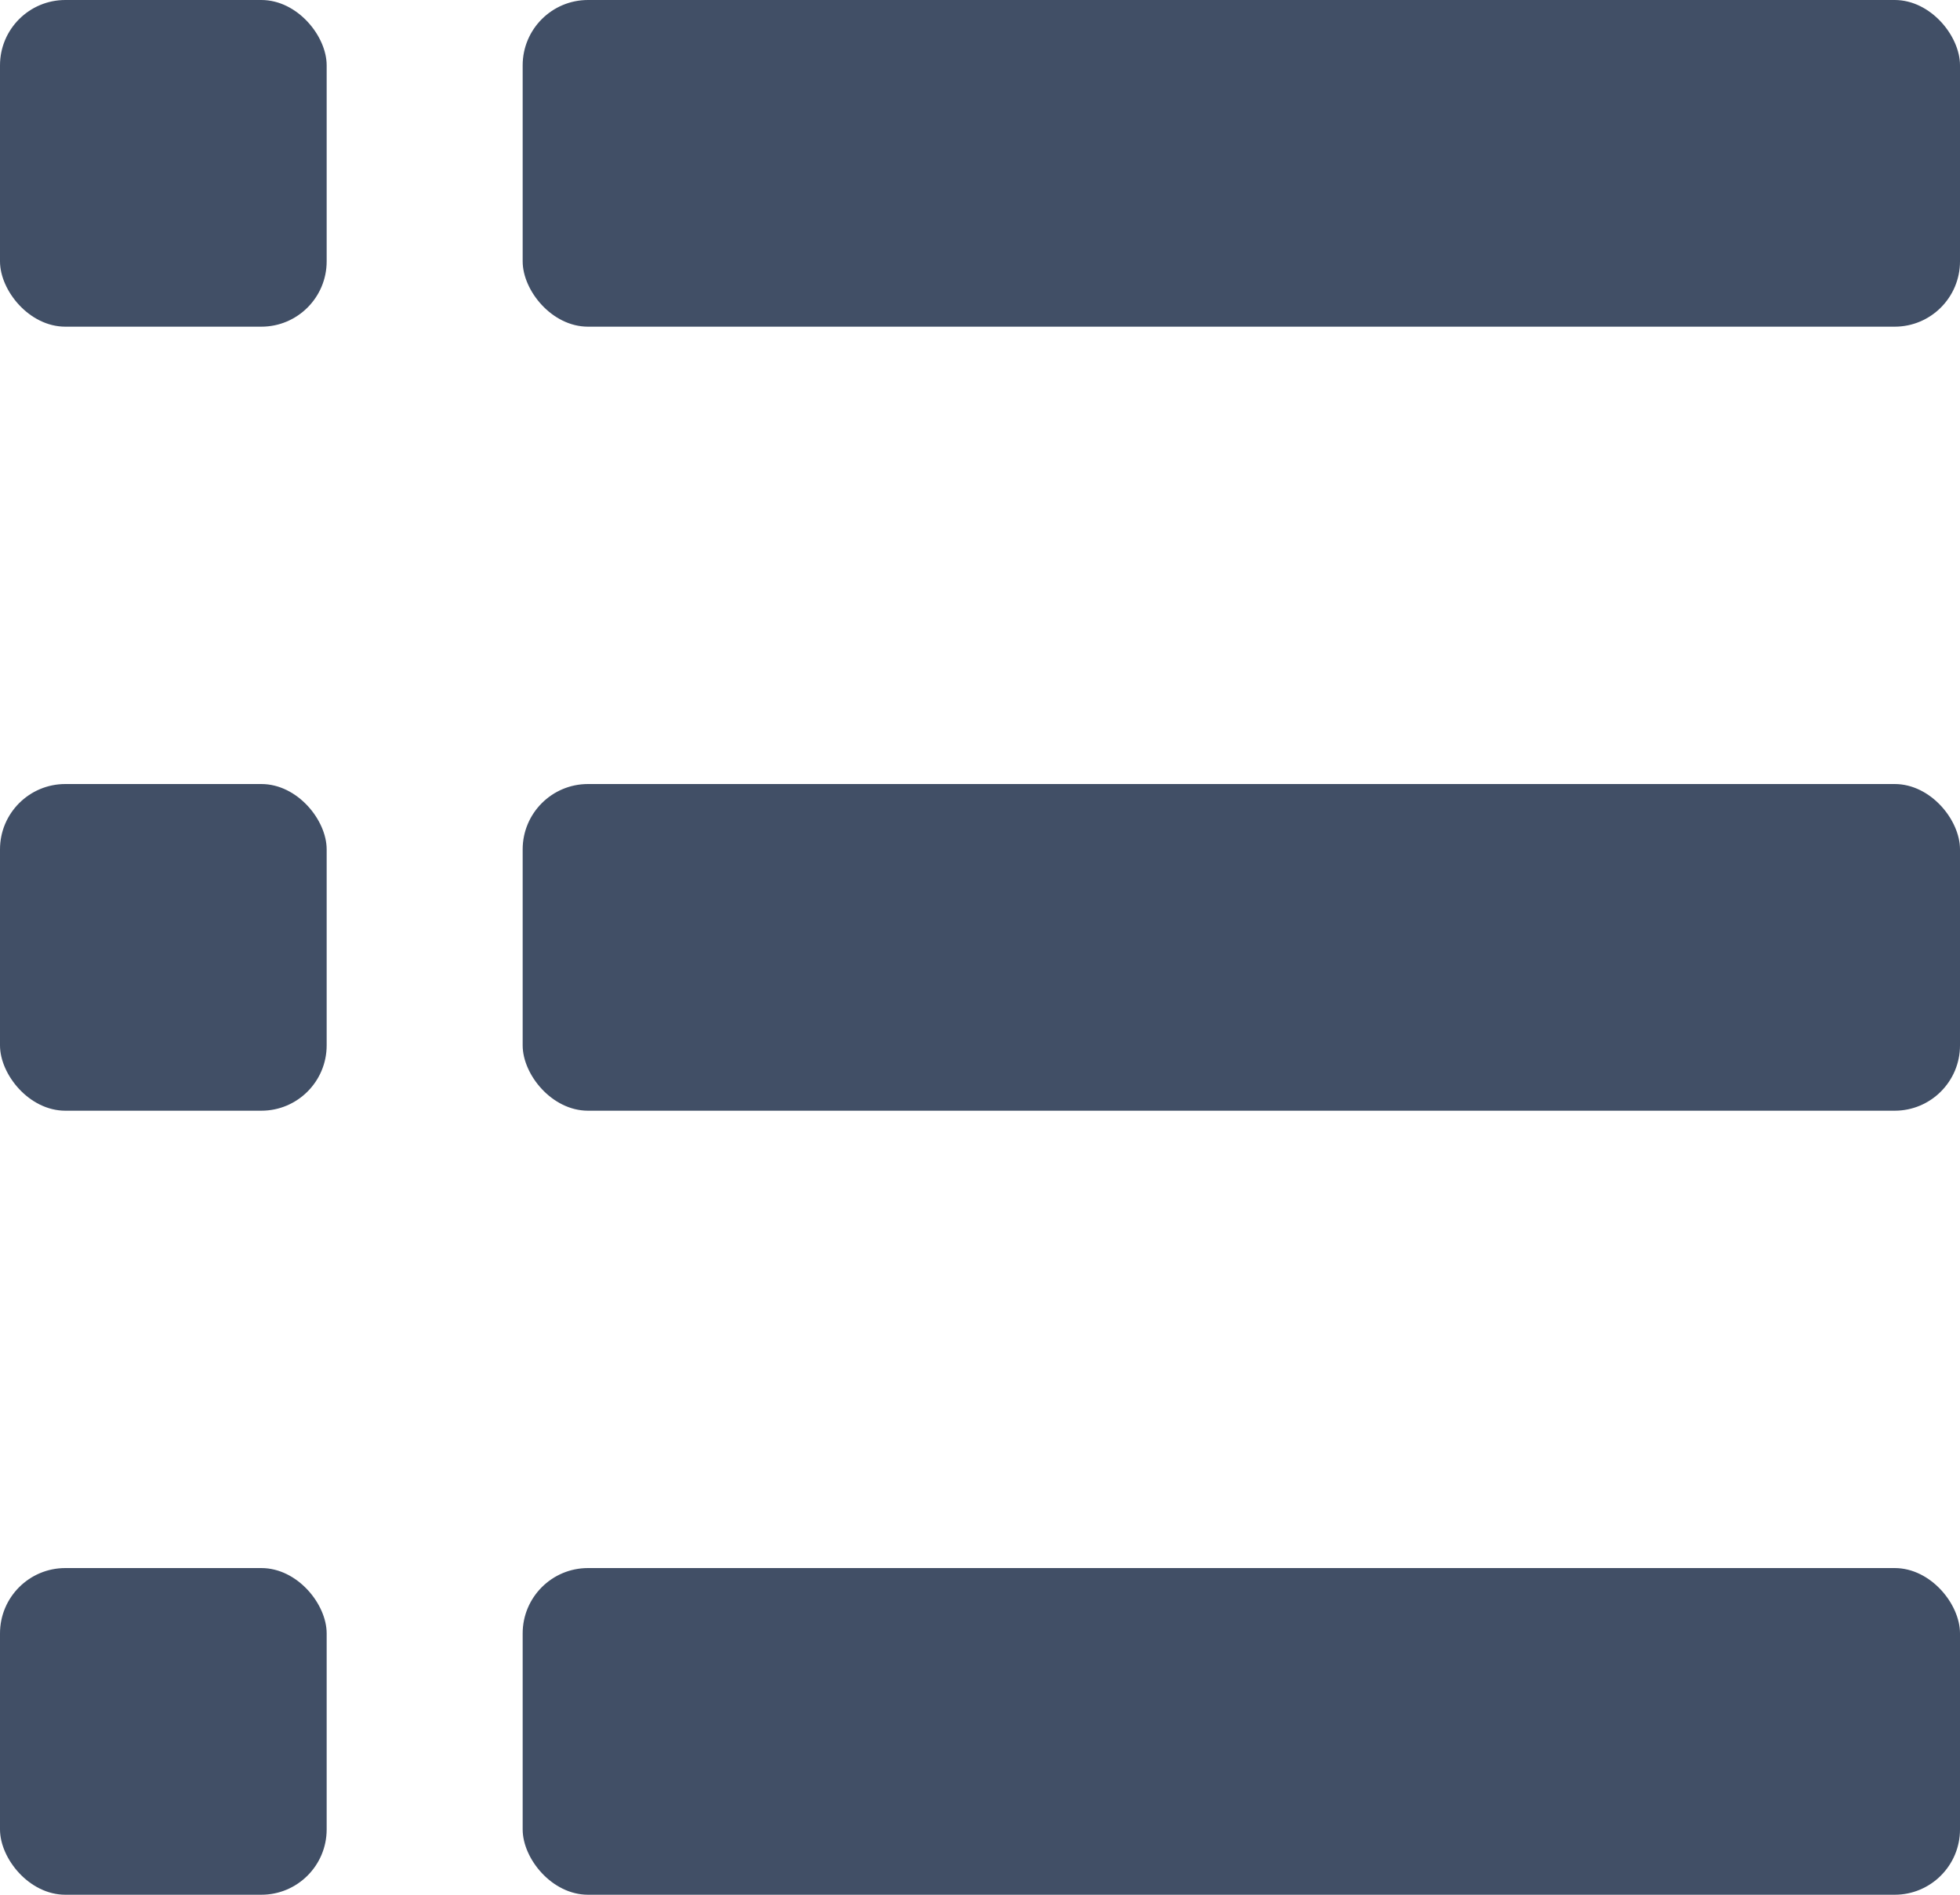 <svg xmlns="http://www.w3.org/2000/svg" viewBox="0 0 30 29"><defs><style>.cls-1{fill:#414f66;}</style></defs><title>列表模式</title><g id="Layer_2" data-name="Layer 2"><g id="图层_1" data-name="图层 1"><rect class="cls-1" width="5" height="5" rx="1" ry="1"/><rect class="cls-1" x="8" width="22" height="5" rx="1" ry="1"/><rect class="cls-1" y="12" width="5" height="5" rx="1" ry="1"/><rect class="cls-1" x="8" y="12" width="22" height="5" rx="1" ry="1"/><rect class="cls-1" y="24" width="5" height="5" rx="1" ry="1"/><rect class="cls-1" x="8" y="24" width="22" height="5" rx="1" ry="1"/></g></g></svg>
